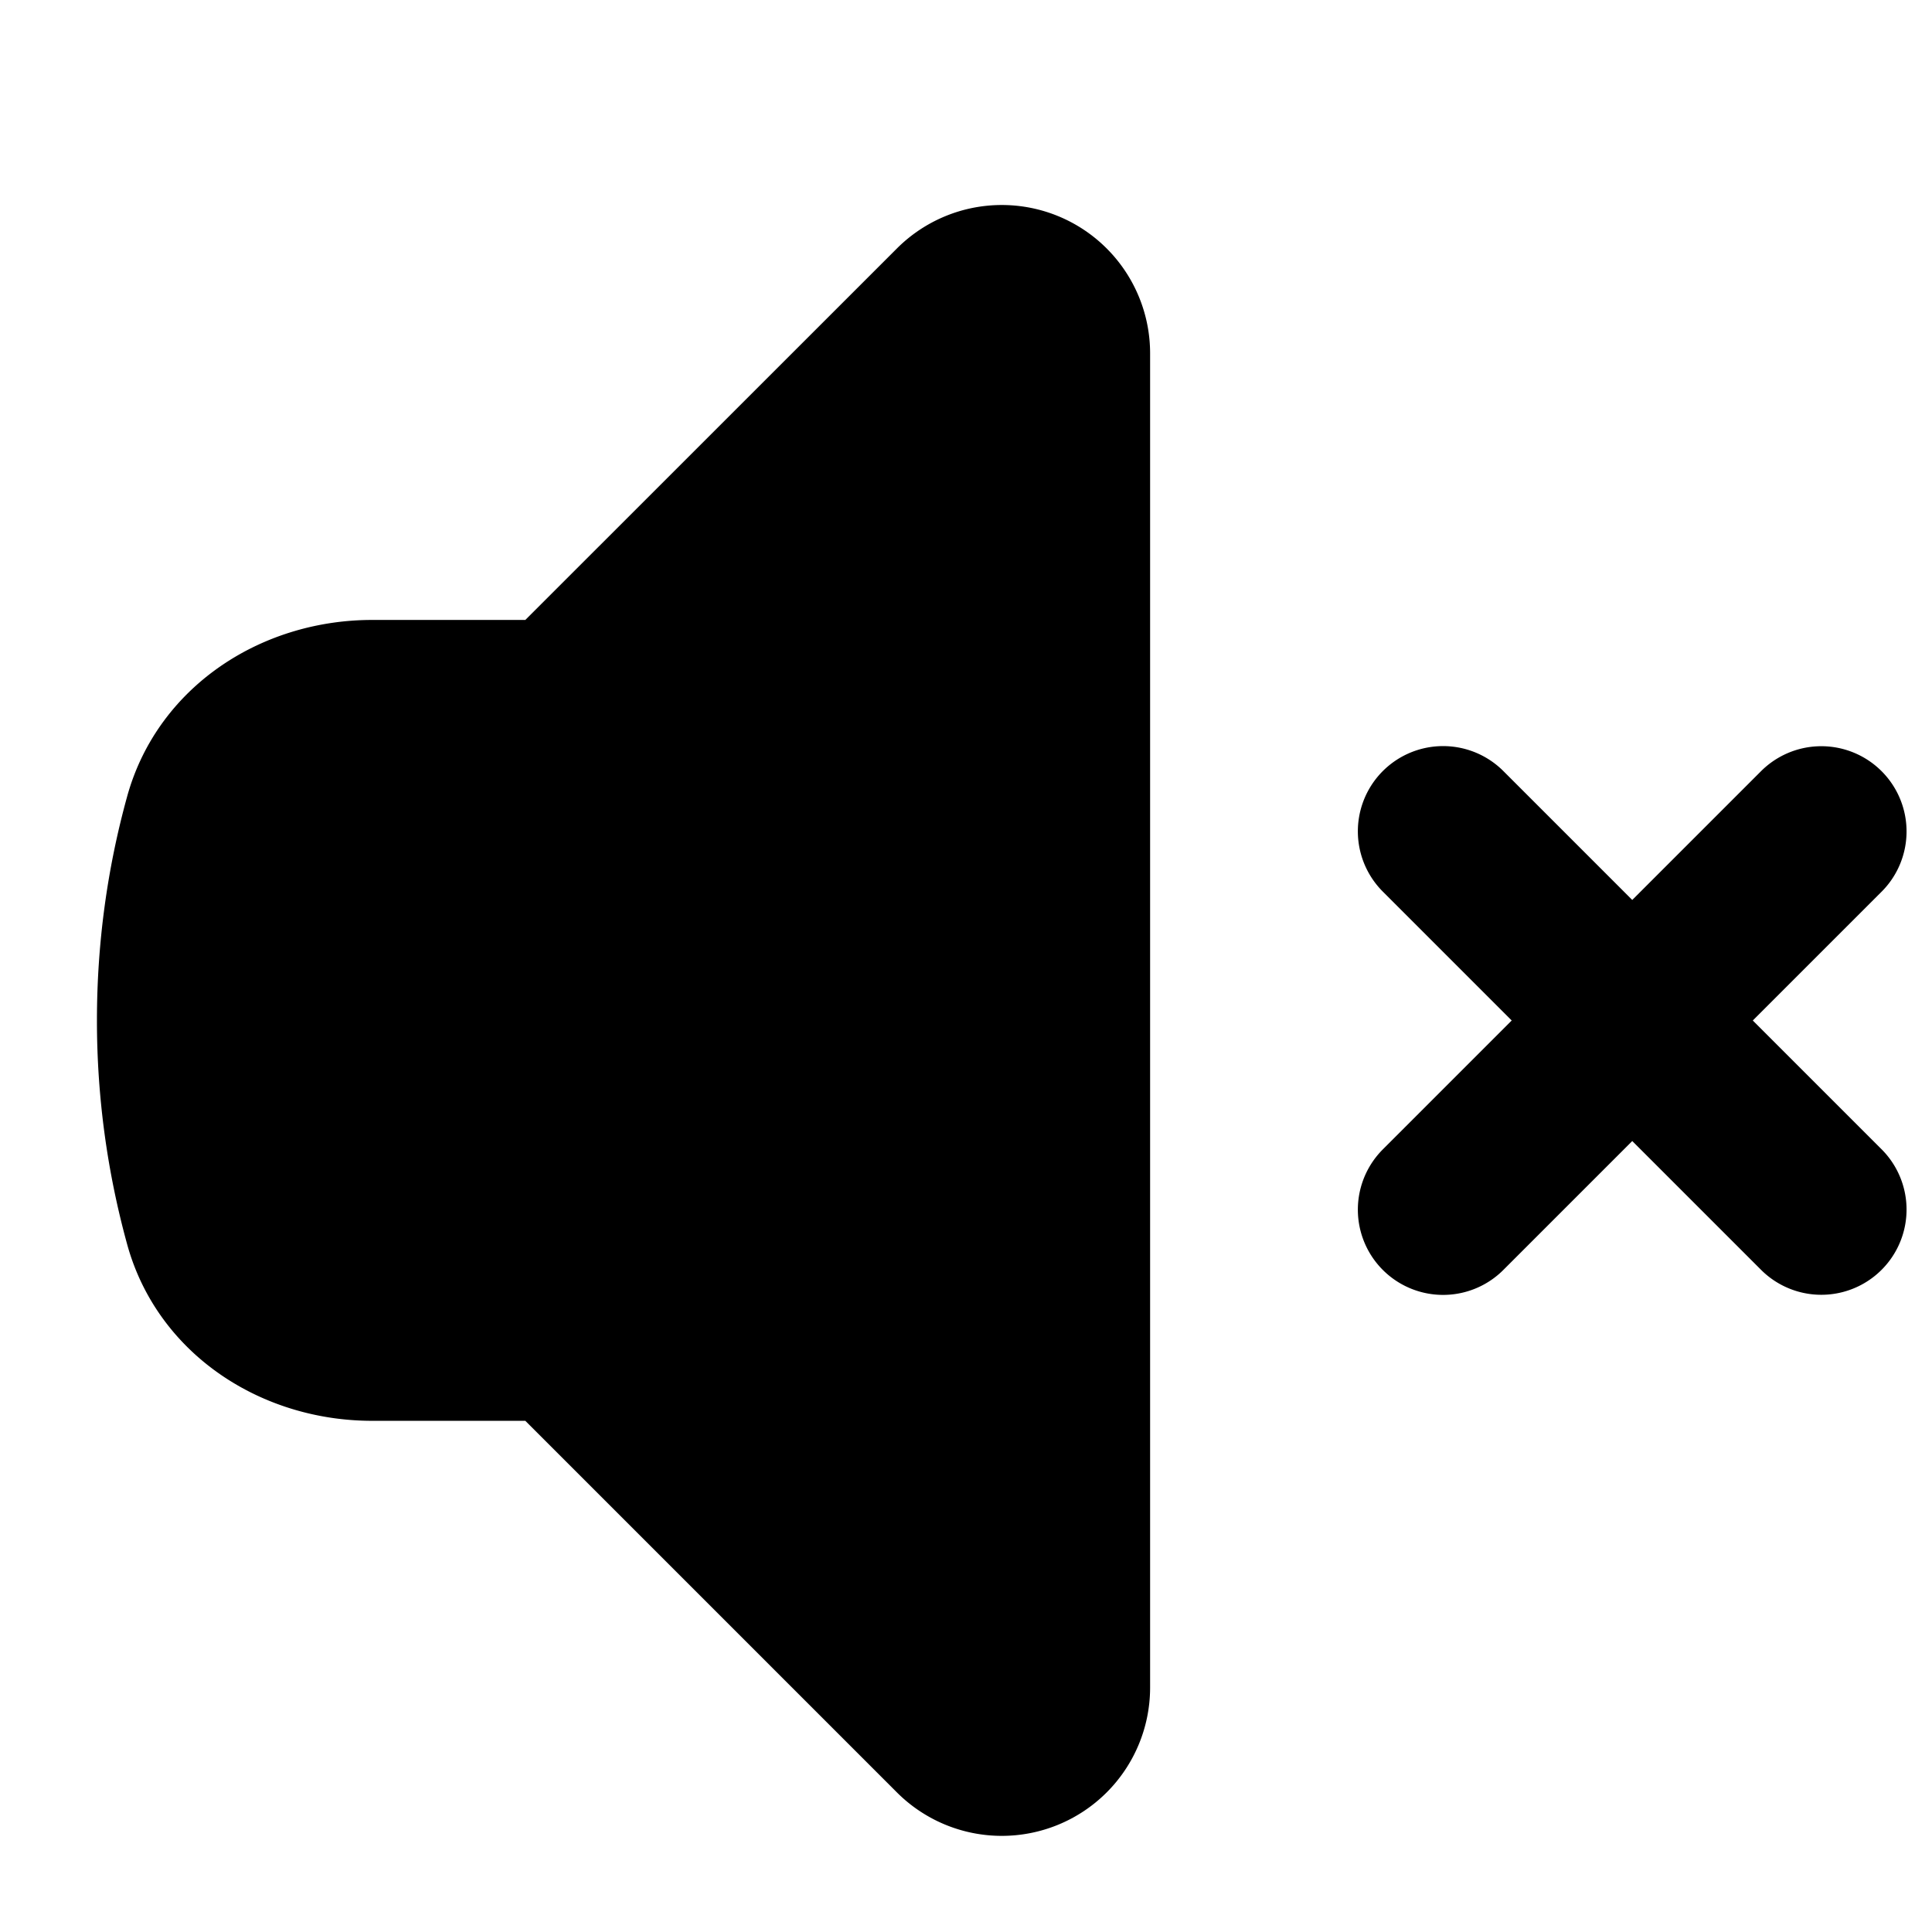 <svg viewBox="0 0 17 17">
  <g clip-path="url(#a)">
    <path stroke="currentColor" stroke-linecap="round" stroke-linejoin="round" stroke-width="1.5" d="m12.698 7.315 1.664 1.664m0 0 1.664 1.664M14.362 8.98l1.664-1.664M14.362 8.98l-1.664 1.664M4.932 6.206l3.491-3.49a.555.555 0 0 1 .947.392V14.85a.555.555 0 0 1-.947.392l-3.49-3.49H3.274c-.65 0-1.26-.375-1.432-1.002a6.663 6.663 0 0 1-.239-1.772c0-.613.083-1.207.239-1.771.173-.627.782-1.002 1.432-1.002h1.657Z"/>
  </g>
  <defs>
    <clipPath id="a">
      <path d="M0 0h16v16H0z" transform="translate(.815 .98)"/>
    </clipPath>
  </defs>
</svg>
